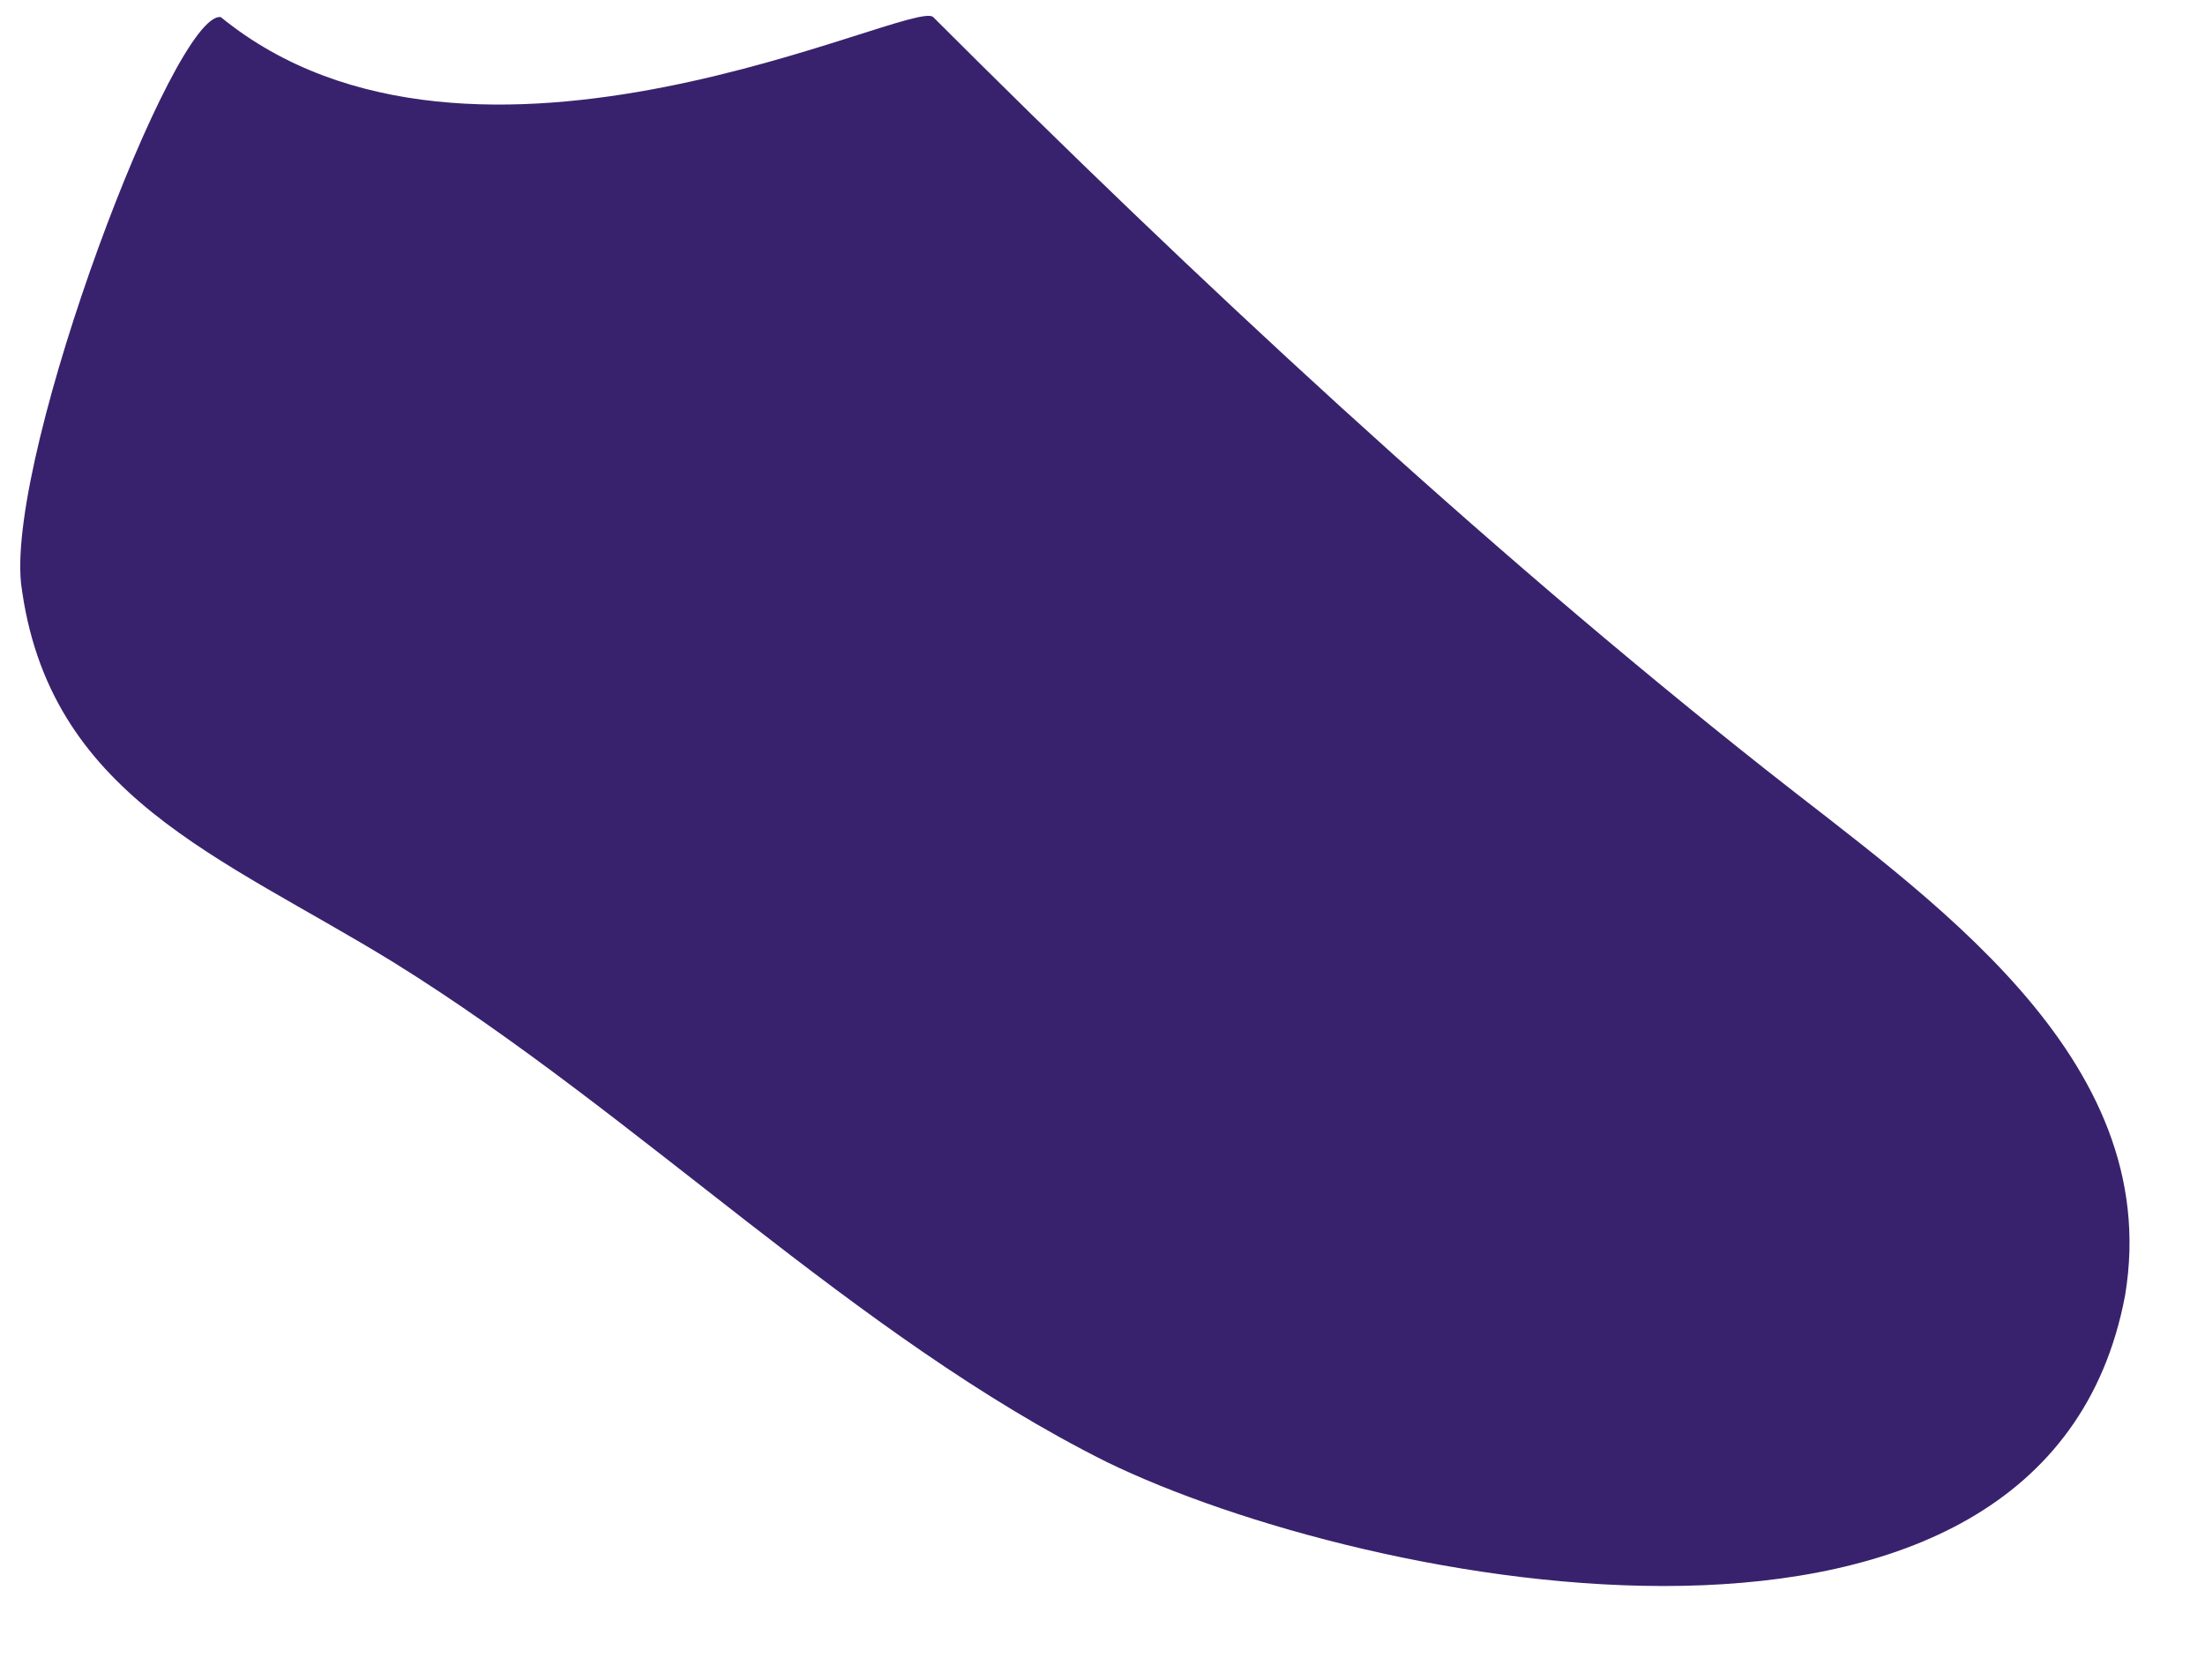 ﻿<?xml version="1.0" encoding="utf-8"?>
<svg version="1.1" xmlns:xlink="http://www.w3.org/1999/xlink" width="21px" height="16px" xmlns="http://www.w3.org/2000/svg">
  <g transform="matrix(1 0 0 1 -733 -755 )">
    <path d="M 0.2 5.553  C 0.073 4.285  1.659 0.099  2.103 0.163  C 4.512 2.129  8.698 -0.027  8.888 0.163  C 11.361 2.636  14.088 5.173  16.815 7.329  C 18.337 8.534  20.62 10.056  20.239 12.338  C 19.478 16.397  13.01 15.129  10.537 13.924  C 8.127 12.719  6.098 10.626  3.751 9.168  C 2.102 8.153  0.454 7.582  0.2 5.553  Z " fill-rule="nonzero" fill="#38226d" stroke="none" transform="matrix(1 0 0 1 733 755 )" />
  </g>
</svg>